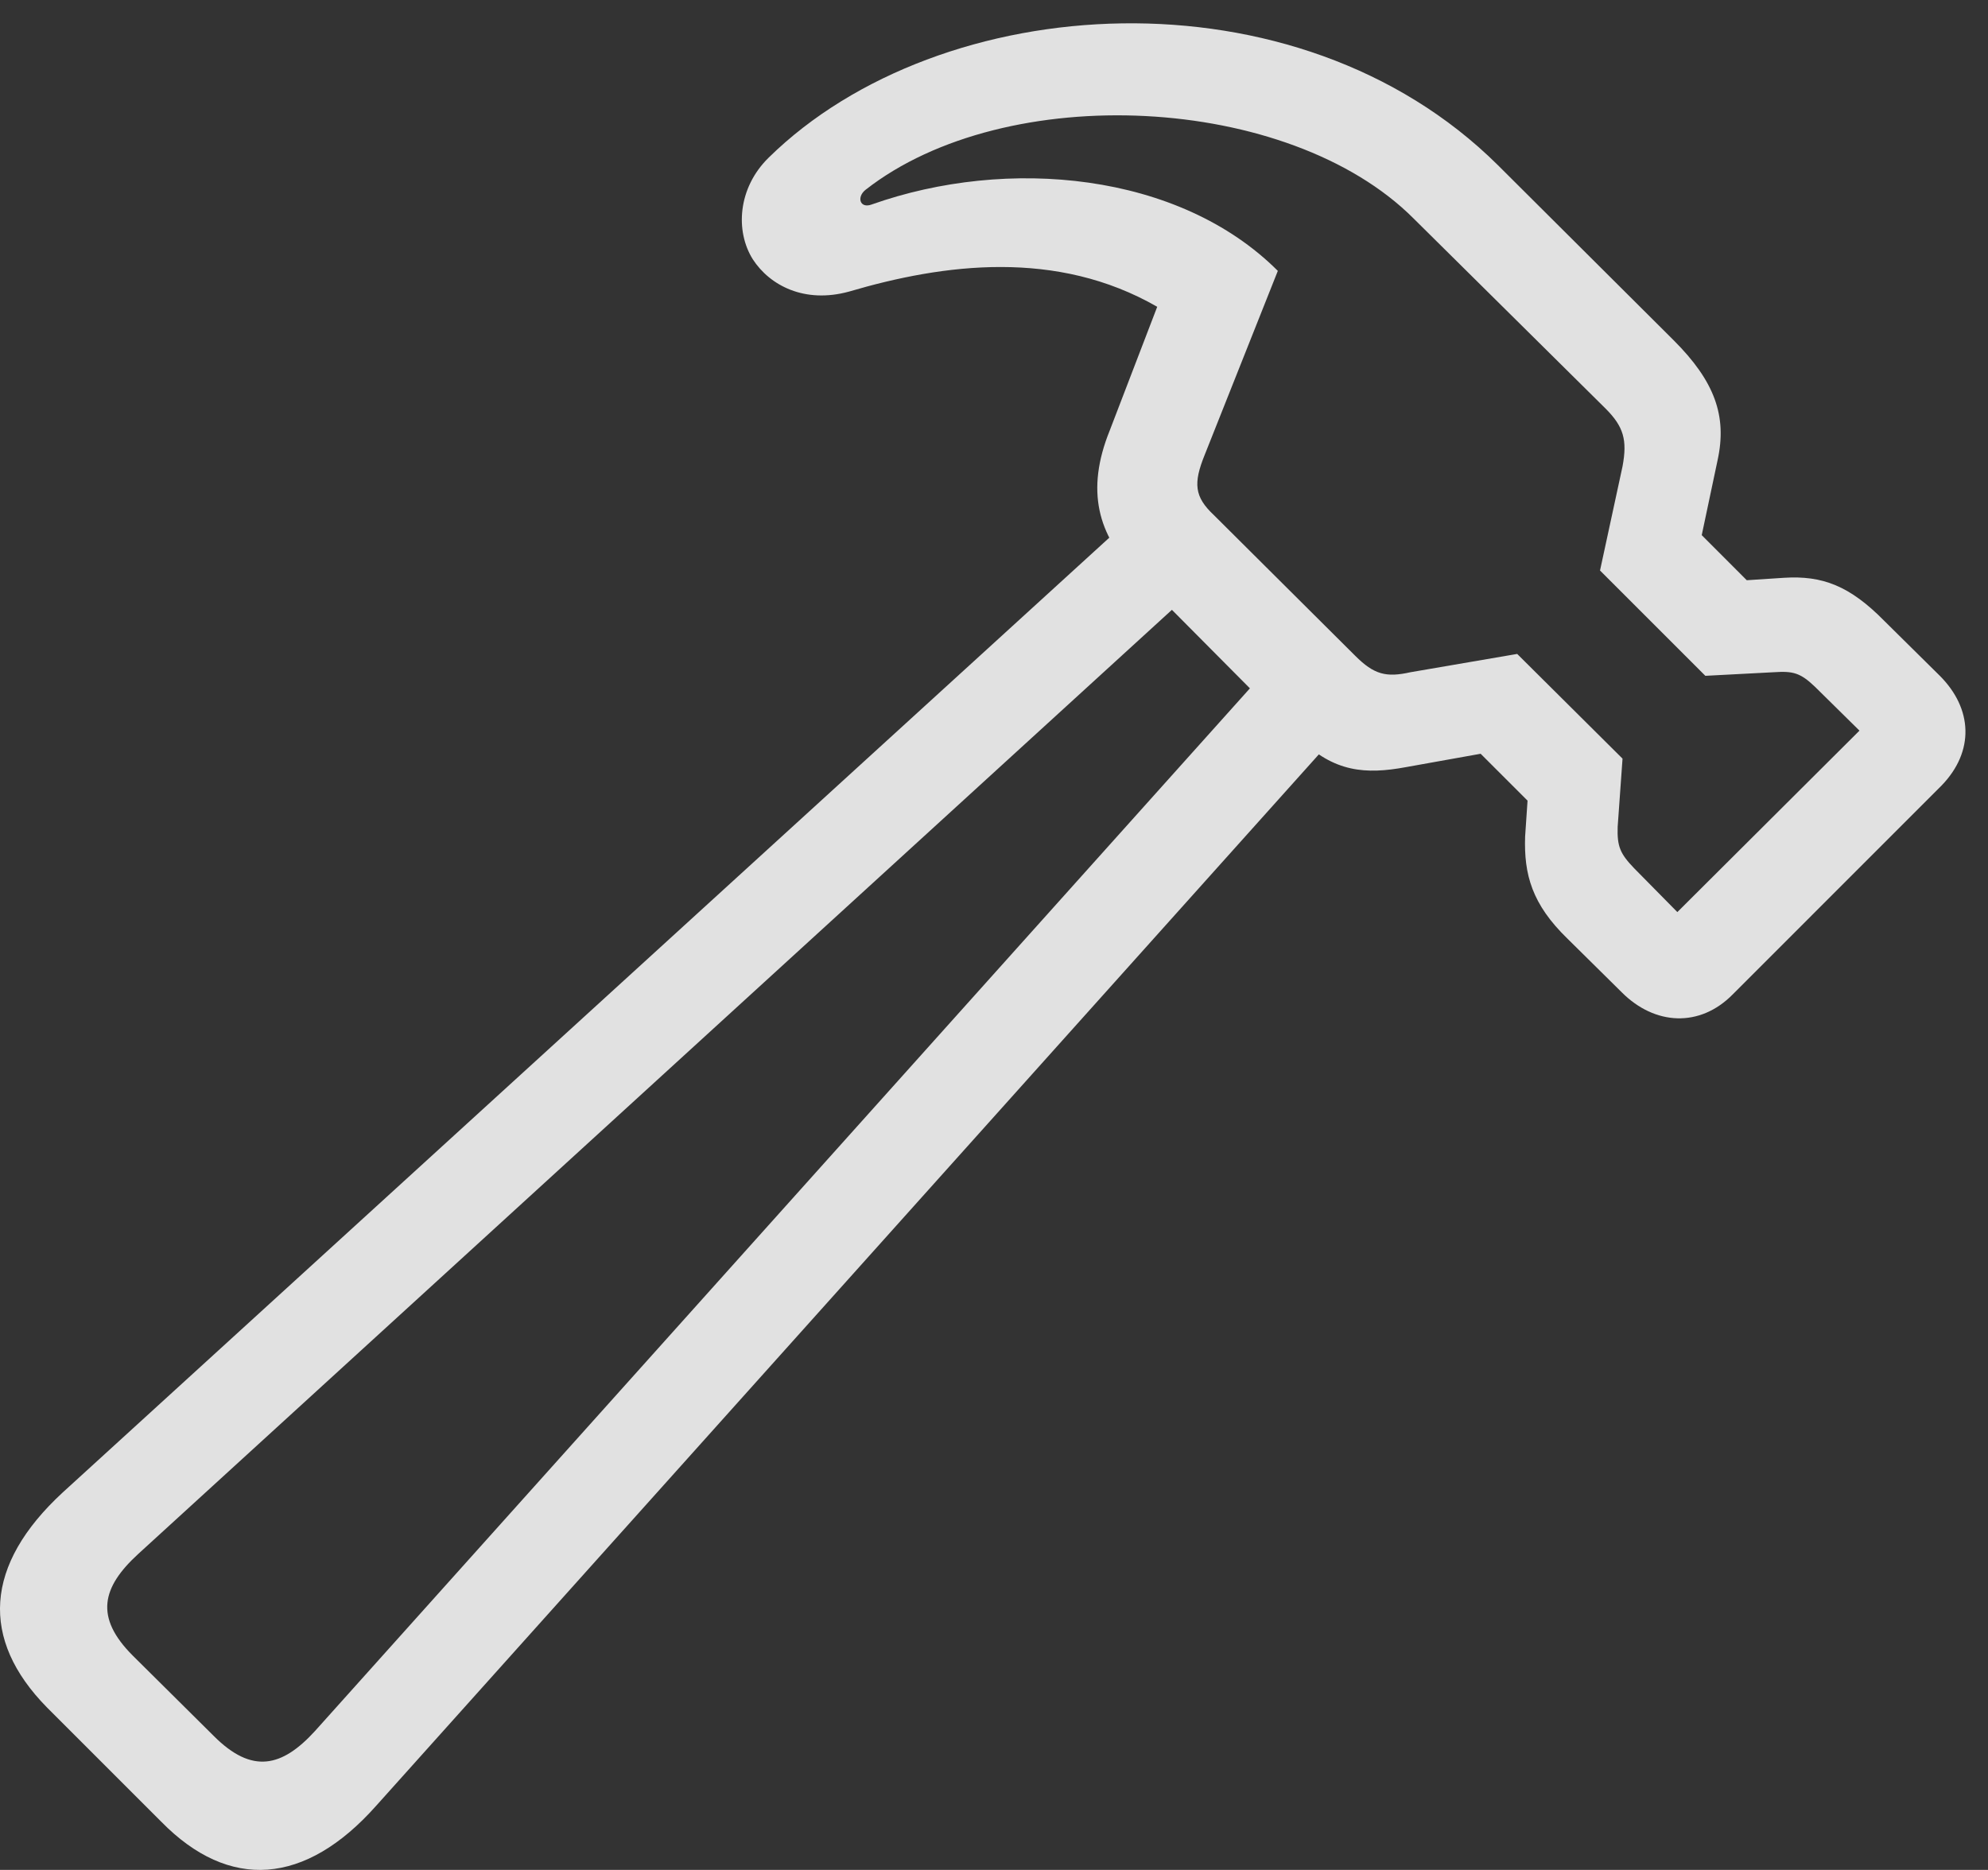 <?xml version="1.0" encoding="UTF-8"?>
<!--Generator: Apple Native CoreSVG 341-->
<!DOCTYPE svg
PUBLIC "-//W3C//DTD SVG 1.1//EN"
       "http://www.w3.org/Graphics/SVG/1.1/DTD/svg11.dtd">
<svg version="1.1" xmlns="http://www.w3.org/2000/svg" xmlns:xlink="http://www.w3.org/1999/xlink" viewBox="0 0 31.876 29.987">
 <rect x="0" y="0" width="31.876" height="29.987" fill="#333333" stroke="none"/>
 <g>
  <rect height="29.987" opacity="0" width="31.876" x="0" y="0"/>
  <path d="M0.752 27.381L2.588 29.217C3.672 30.321 4.893 30.243 6.036 28.954L21.602 11.59L20.528 10.496L5.049 27.762C4.522 28.338 4.043 28.456 3.428 27.84L2.129 26.551C1.514 25.936 1.631 25.457 2.217 24.92L19.503 9.129L18.409 8.055L1.006 23.934C-0.253 25.096-0.322 26.288 0.752 27.381ZM12.325 2.528C11.827 3.016 11.788 3.709 12.071 4.159C12.344 4.579 12.901 4.872 13.614 4.676C15.137 4.227 16.944 3.993 18.555 4.92L17.794 6.903C17.403 7.87 17.608 8.582 18.213 9.198L20.831 11.834C21.387 12.391 21.905 12.42 22.54 12.303L23.741 12.088L24.493 12.84L24.454 13.416C24.434 14.022 24.561 14.5 25.137 15.057L26.006 15.916C26.534 16.444 27.256 16.483 27.784 15.946L31.133 12.596C31.661 12.049 31.631 11.366 31.104 10.838L30.215 9.959C29.659 9.393 29.219 9.227 28.604 9.266L28.008 9.305L27.286 8.582L27.54 7.381C27.696 6.668 27.491 6.112 26.836 5.457L24.014 2.645C20.791-0.548 15.079-0.177 12.325 2.528ZM13.877 3.045C16.133 1.278 20.665 1.502 22.666 3.504L25.743 6.551C26.036 6.844 26.094 7.059 26.016 7.479L25.655 9.149L27.344 10.838L28.448 10.78C28.75 10.76 28.868 10.79 29.102 11.014L29.815 11.717L26.895 14.627L26.202 13.924C25.977 13.69 25.928 13.573 25.938 13.26L26.016 12.166L24.327 10.487L22.618 10.78C22.227 10.868 22.032 10.819 21.729 10.516L19.463 8.26C19.151 7.967 19.131 7.752 19.317 7.293L20.489 4.344C18.907 2.762 16.153 2.508 13.975 3.28C13.79 3.348 13.731 3.163 13.877 3.045Z" fill="white" fill-opacity="0.85"/>
 </g>
</svg>
